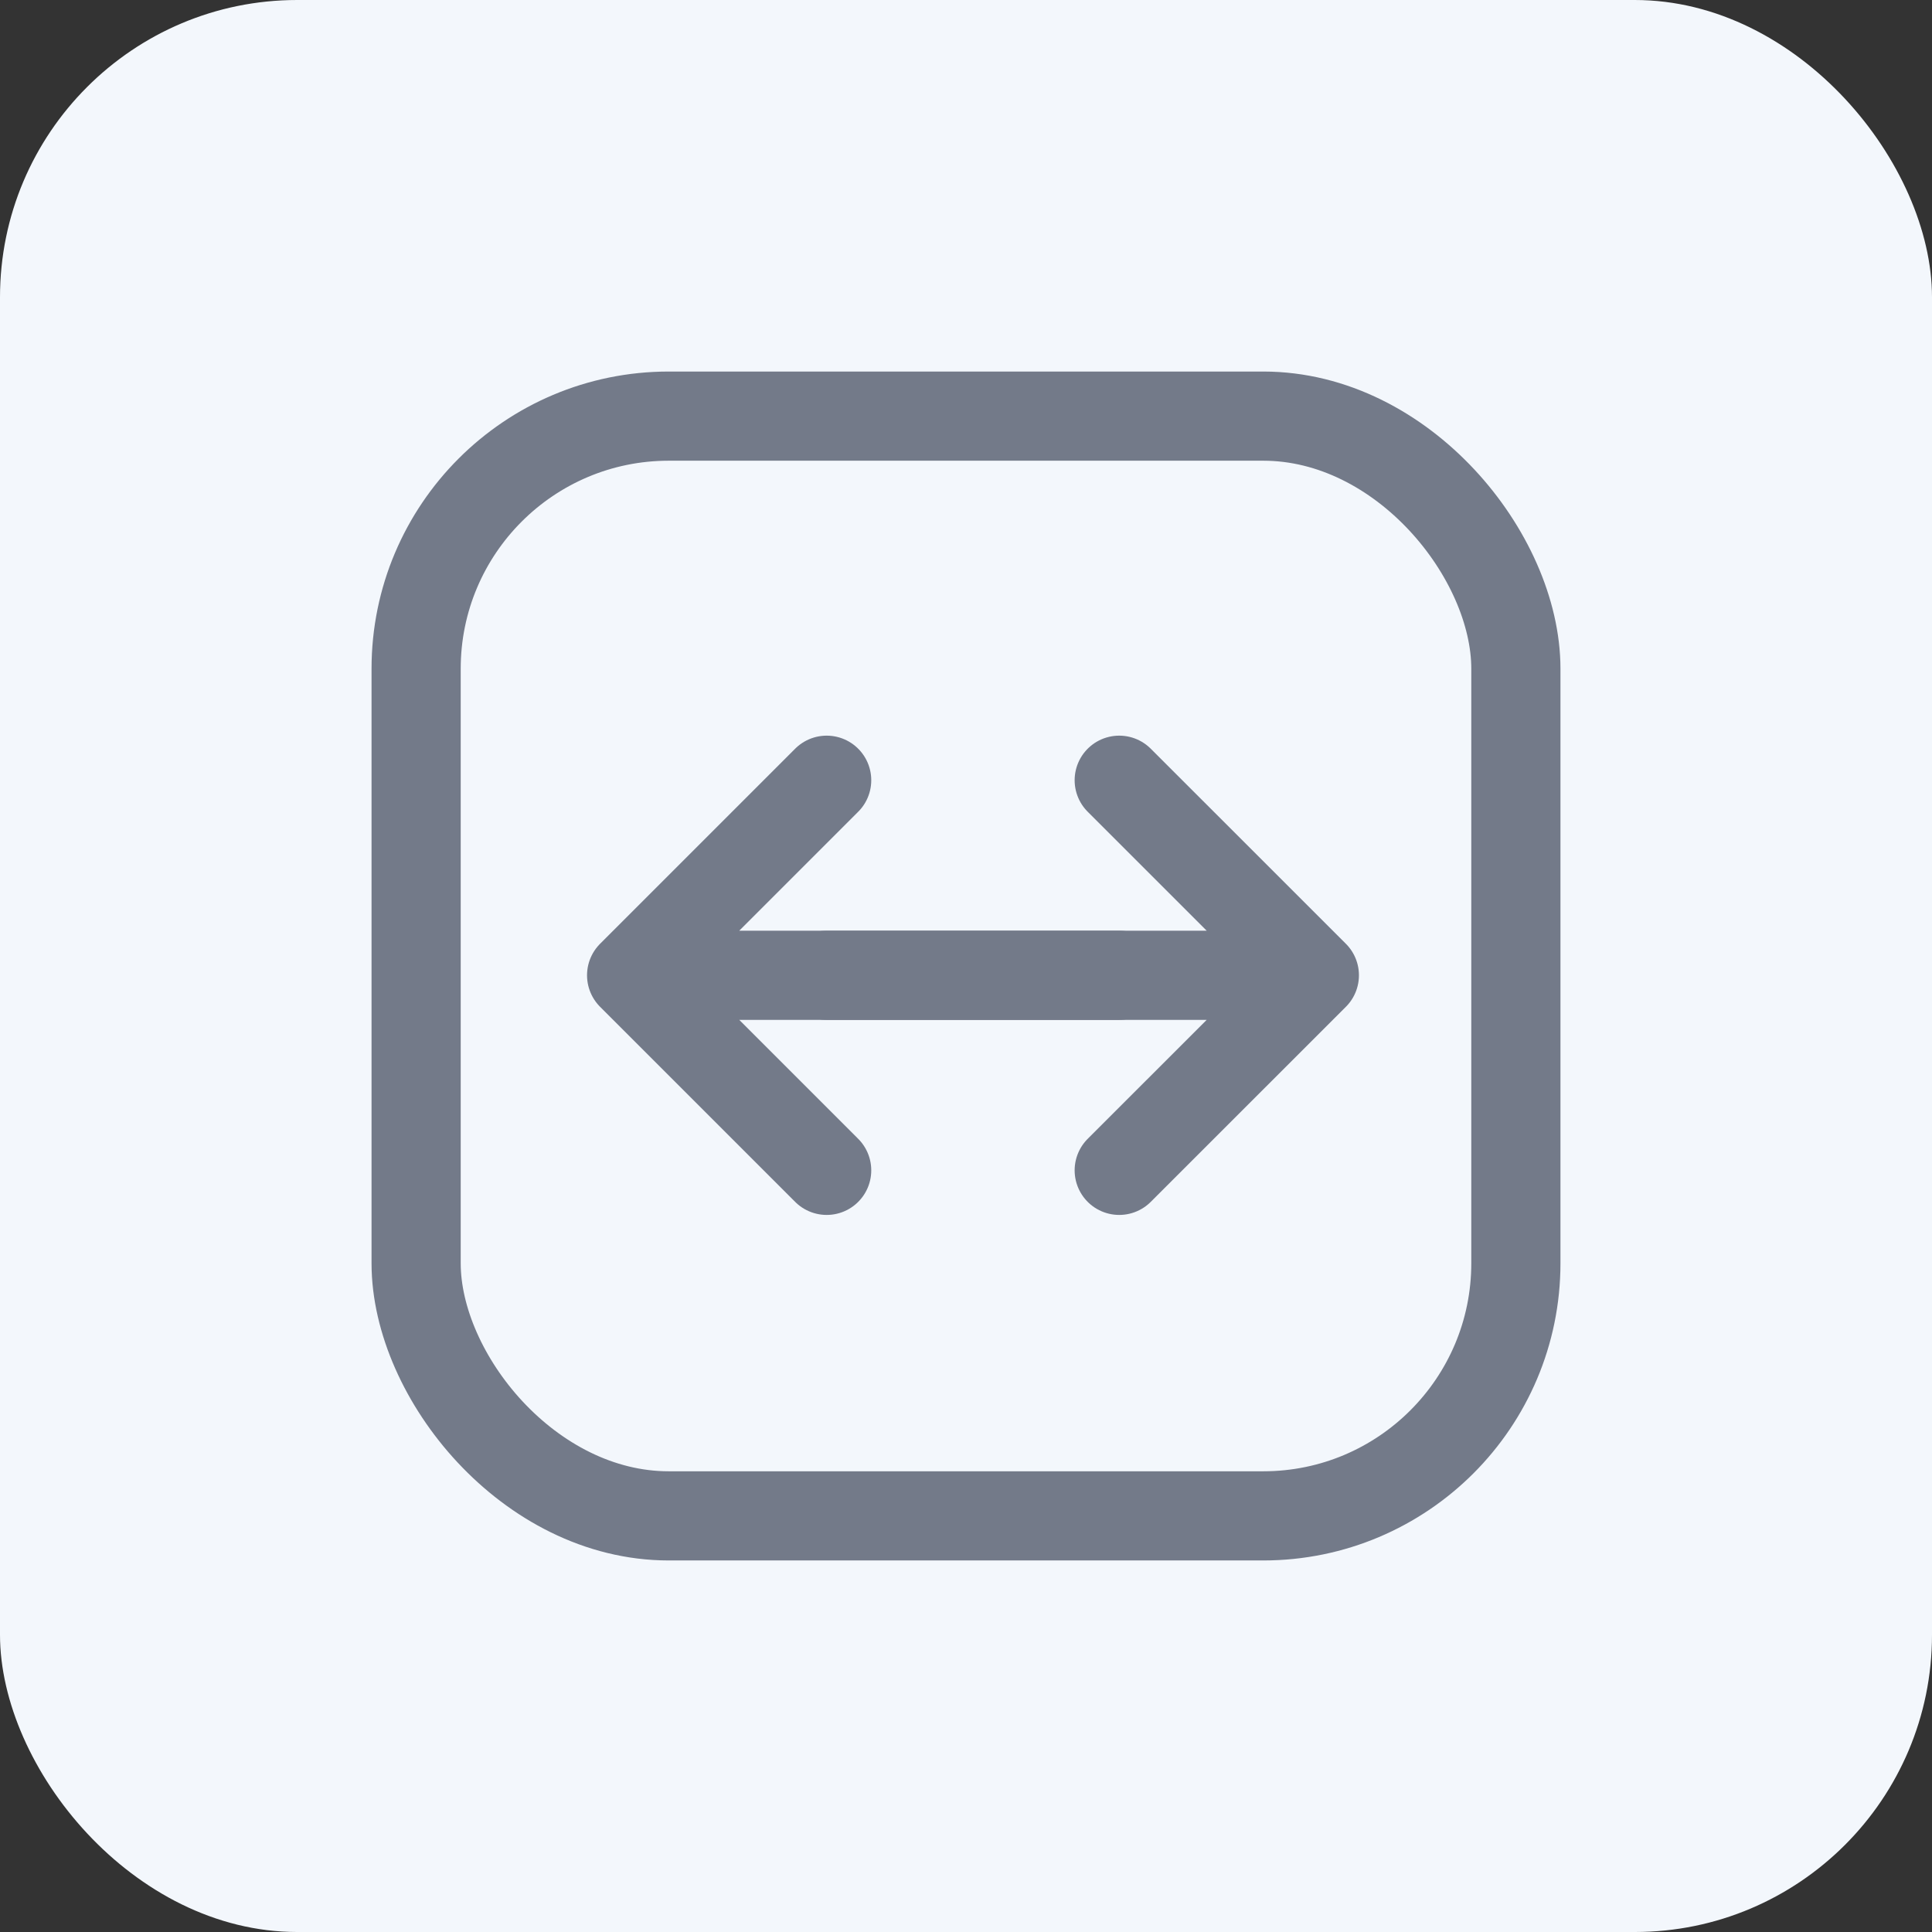 <svg width="26" height="26" viewBox="0 0 26 26" fill="none" xmlns="http://www.w3.org/2000/svg">
<rect x="0" y="0" width="26" height="26" fill="#333333" stroke="none"/>
<rect width="26" height="26" rx="4" fill="#F3F7FC"/>
<path d="M11.125 13.125H17.688M17.688 13.125L15.062 10.5M17.688 13.125L15.062 15.75" stroke="#737A89" stroke-width="1.2" stroke-linecap="round" stroke-linejoin="round"/>
<path d="M15.062 13.125L8.5 13.125M8.5 13.125L11.125 15.75M8.5 13.125L11.125 10.5" stroke="#737A89" stroke-width="1.2" stroke-linecap="round" stroke-linejoin="round"/>
<rect x="5.6" y="5.6" width="14.8" height="14.8" rx="3.4" stroke="#737A89" stroke-width="1.2"/>
</svg>
